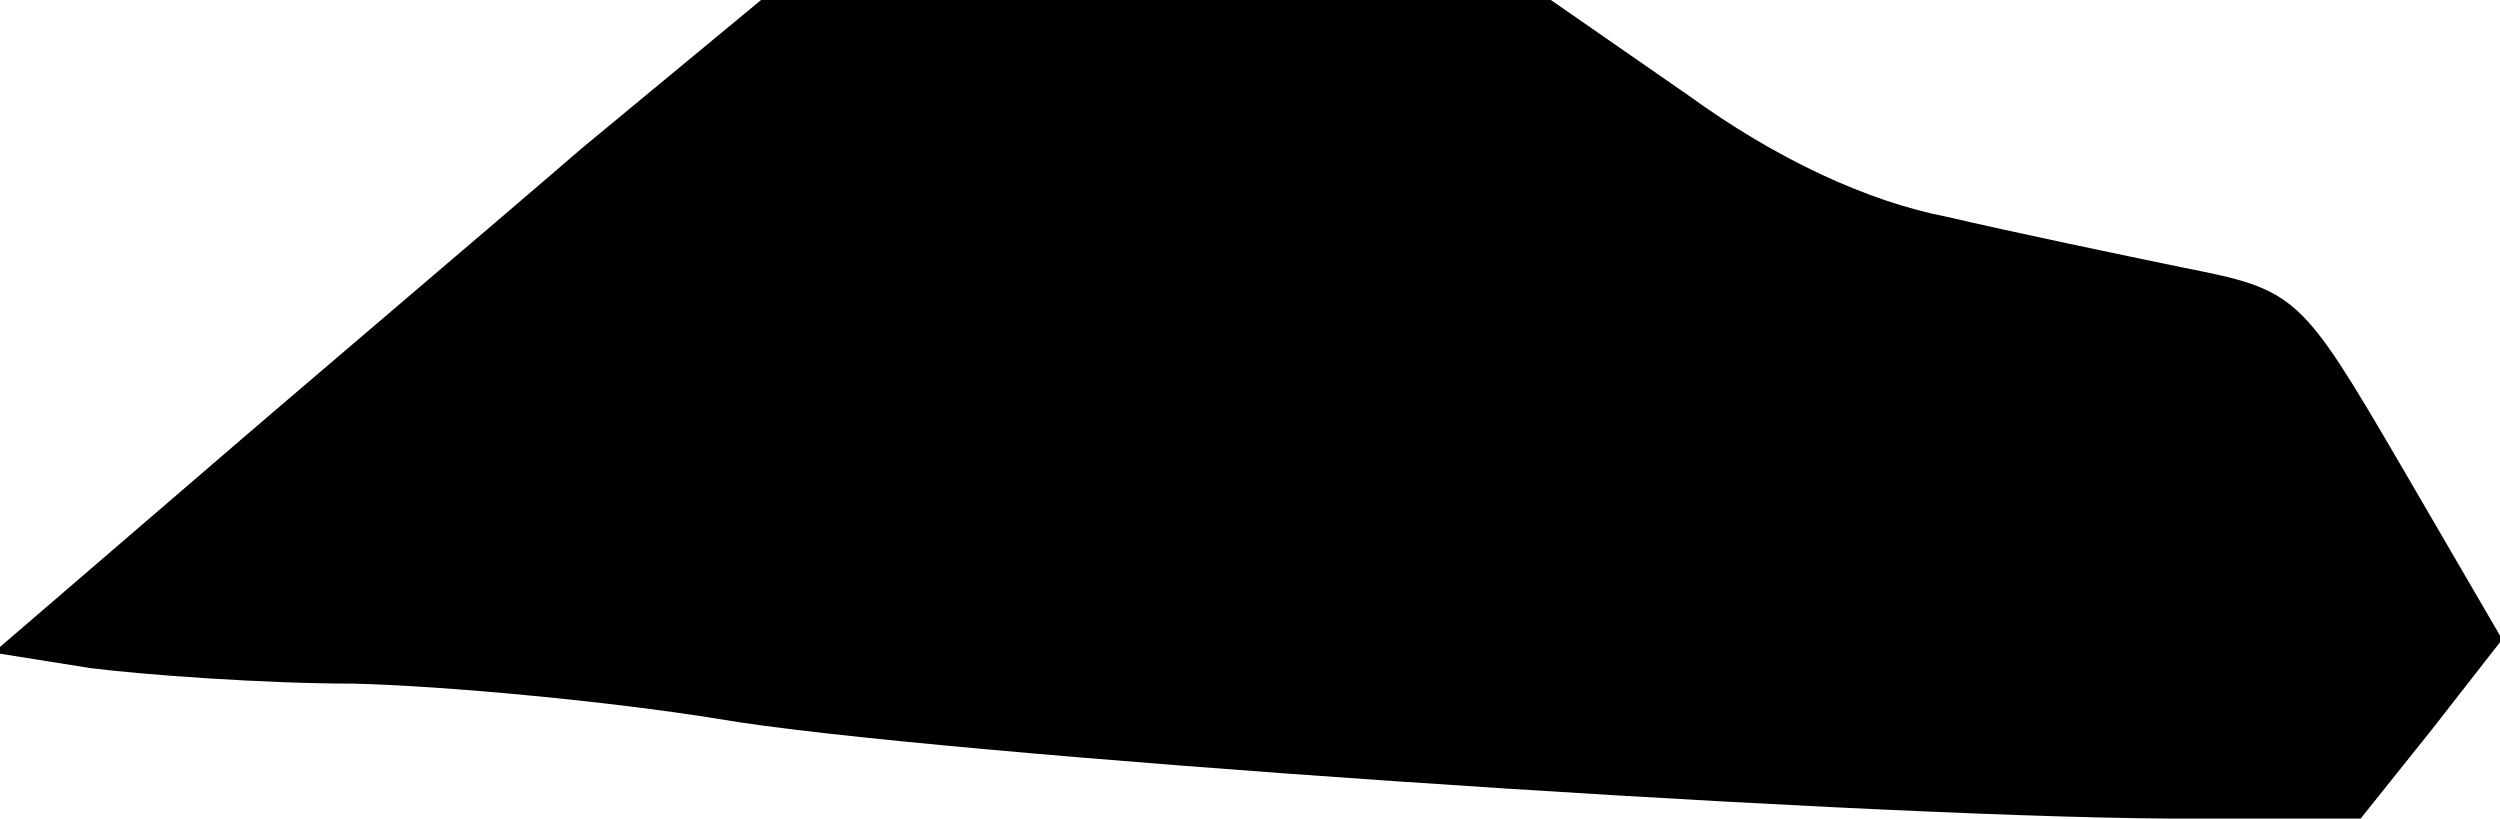<?xml version="1.0" standalone="no"?>
<!DOCTYPE svg PUBLIC "-//W3C//DTD SVG 20010904//EN"
 "http://www.w3.org/TR/2001/REC-SVG-20010904/DTD/svg10.dtd">
<svg version="1.0" xmlns="http://www.w3.org/2000/svg"
 width="113pt" height="37pt" viewBox="0 0 113 37"
 preserveAspectRatio="xMidYMid meet">
<g transform="translate(0,37) scale(0.1,-0.1)"
fill="#000000" stroke="none">
<path fill="#000000" stroke="none" d="M263 303 c-44 -38 -122 -104 -173 -148
l-93 -80 44 -7 c24 -3 78 -7 119 -7 41 -1 116 -8 165 -16 93 -16 504 -44 656
-45 l86 0 32 40 32 41 -46 79 c-45 77 -47 79 -98 89 -29 6 -77 16 -107 23 -36
7 -77 26 -117 55 l-62 43 -178 0 -179 0 -81 -67z"/>
</g>
</svg>
